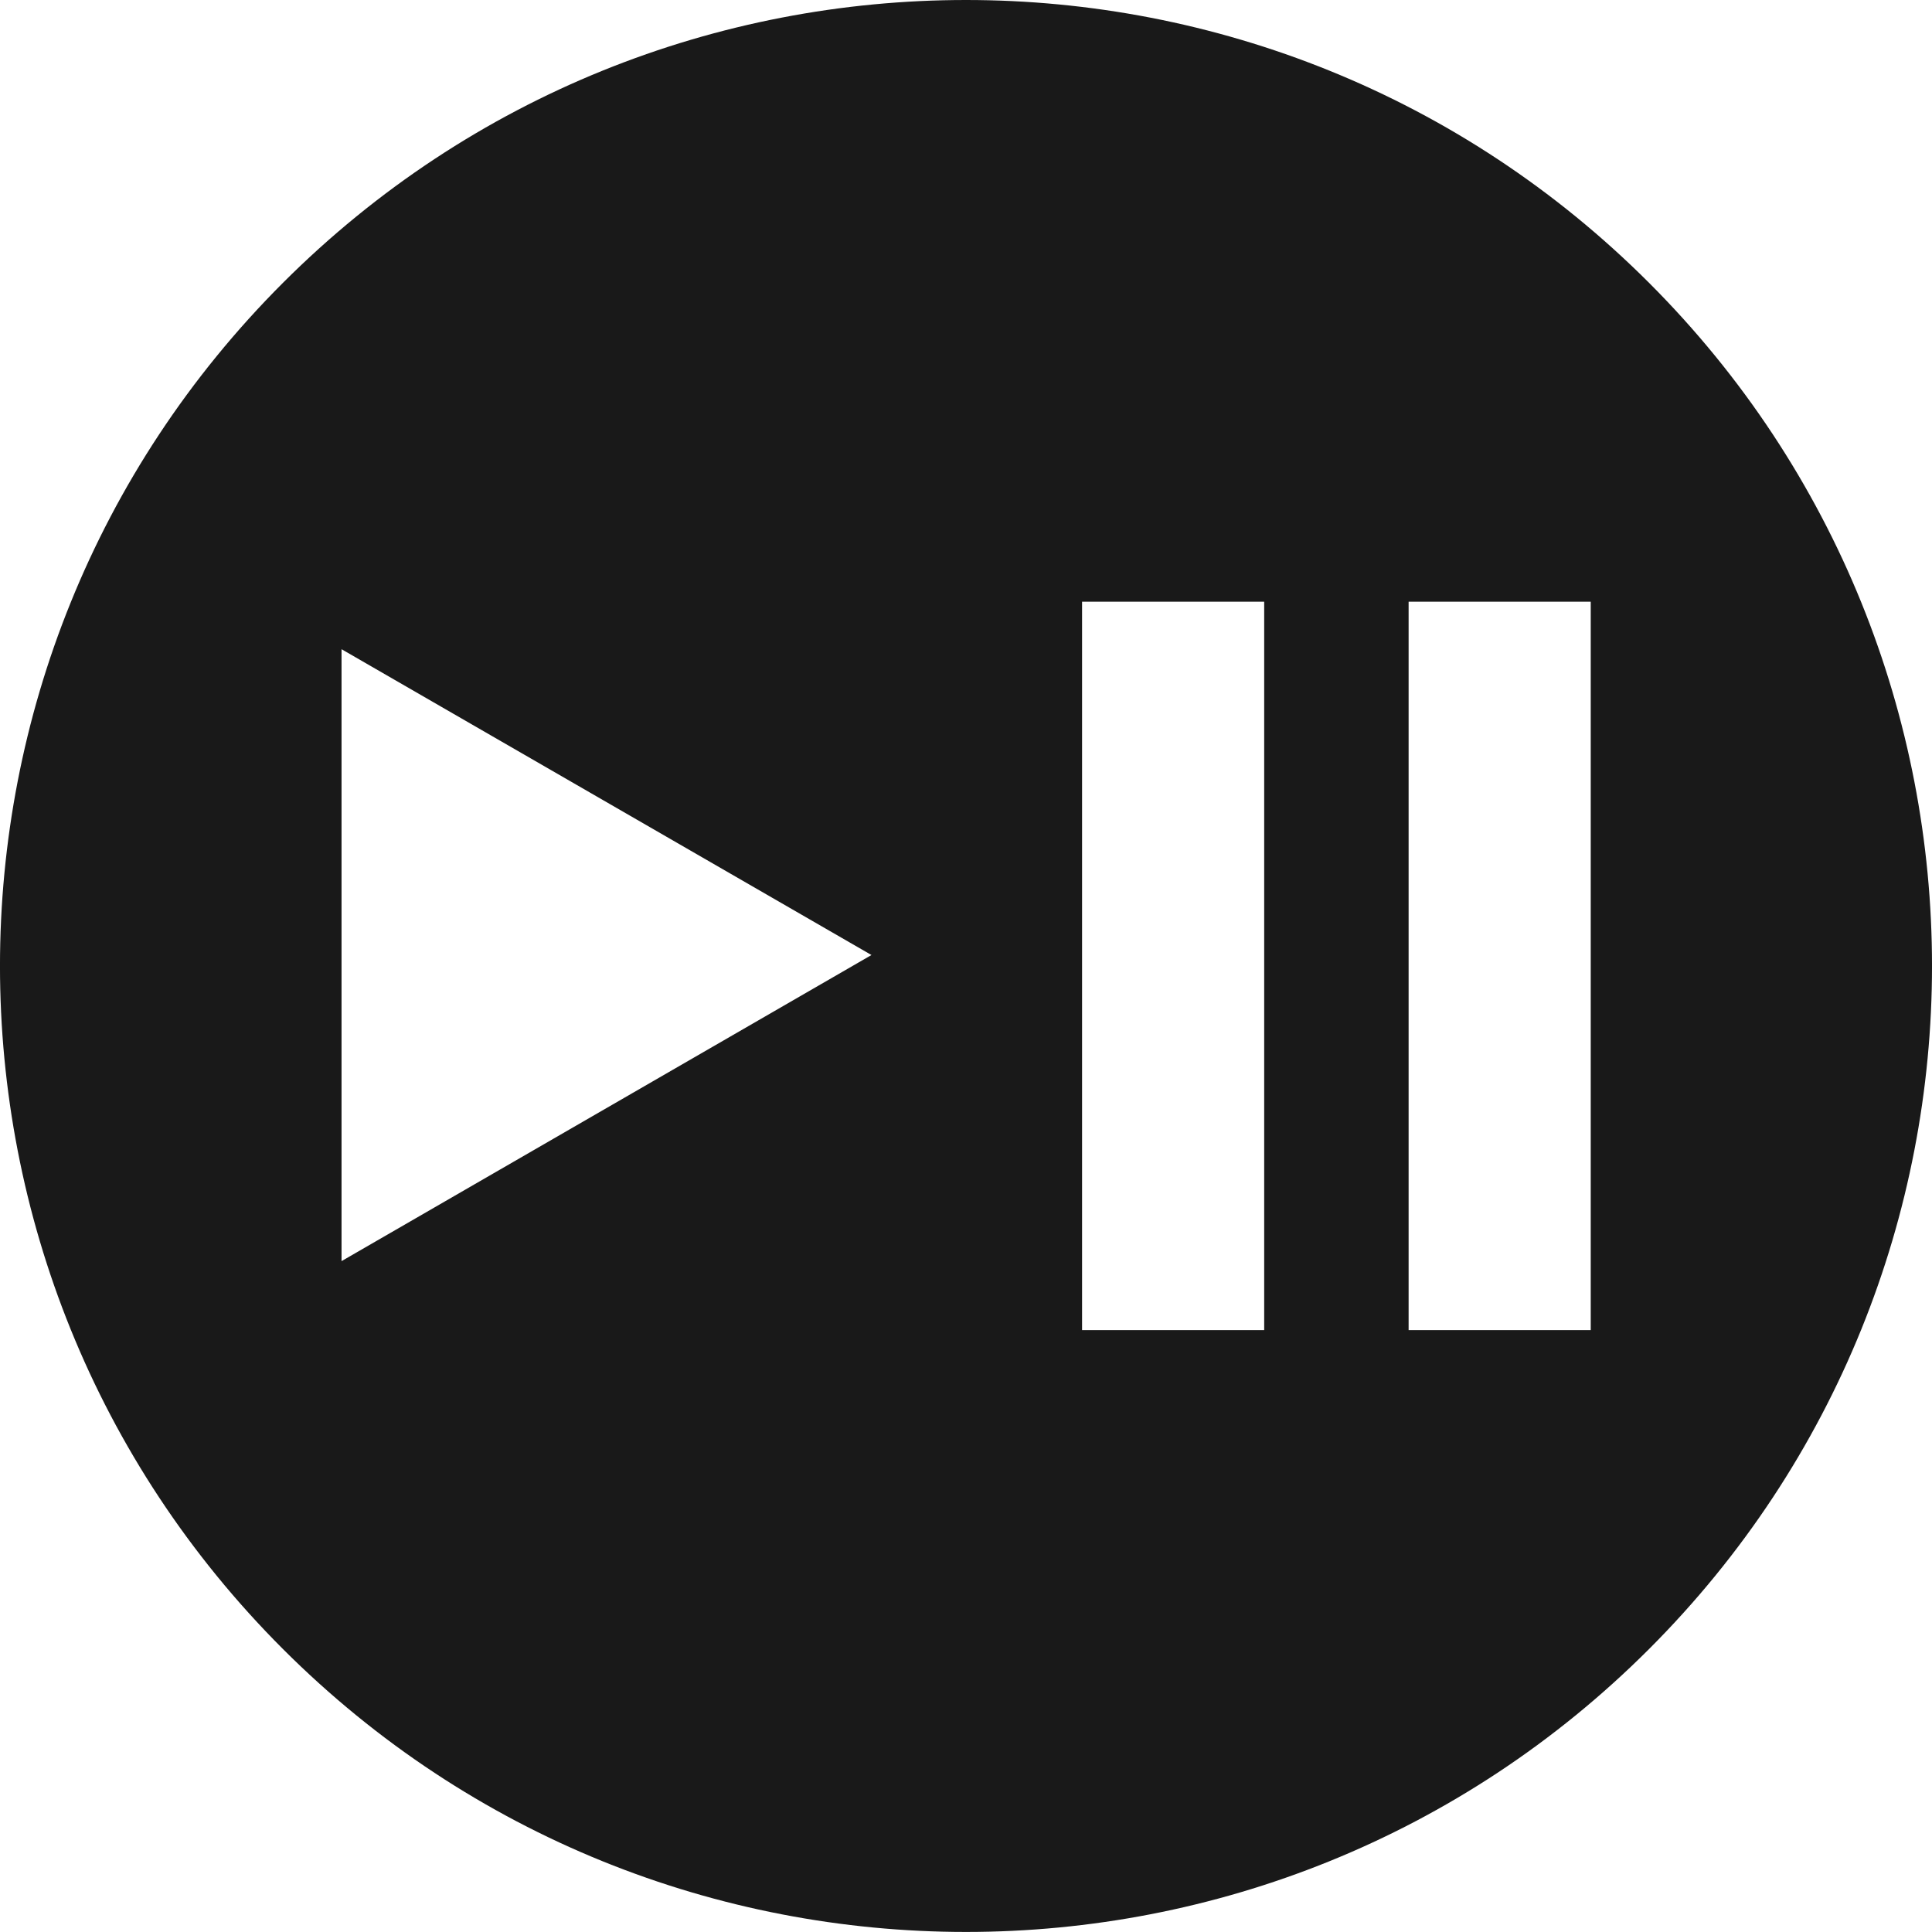 <?xml version="1.0" encoding="UTF-8"?>
<svg xmlns="http://www.w3.org/2000/svg" xmlns:xlink="http://www.w3.org/1999/xlink" clip-rule="evenodd" stroke-miterlimit="10" viewBox="0.00 850.40 283.46 283.45">
    <desc>SVG generated by Lineform</desc>
    <defs/>
    <path d="M 141.73 850.40 C 105.46 850.40 69.19 864.22 41.51 891.90 C -13.84 947.25 -13.84 1036.99 41.51 1092.34 C 96.86 1147.69 186.60 1147.69 241.95 1092.34 C 297.30 1036.99 297.30 947.25 241.95 891.90 C 214.27 864.22 178.00 850.40 141.73 850.40 Z M 158.76 938.68 L 185.48 938.68 L 185.48 1045.55 L 158.76 1045.55 L 158.76 938.68 Z M 206.67 938.68 L 233.39 938.68 L 233.39 1045.55 L 206.67 1045.55 L 206.67 938.68 Z M 50.11 945.65 L 127.86 990.52 L 50.11 1035.43 L 50.11 945.65 Z M 50.11 945.65 " fill="#000000" fill-opacity="0.90"/>
</svg>